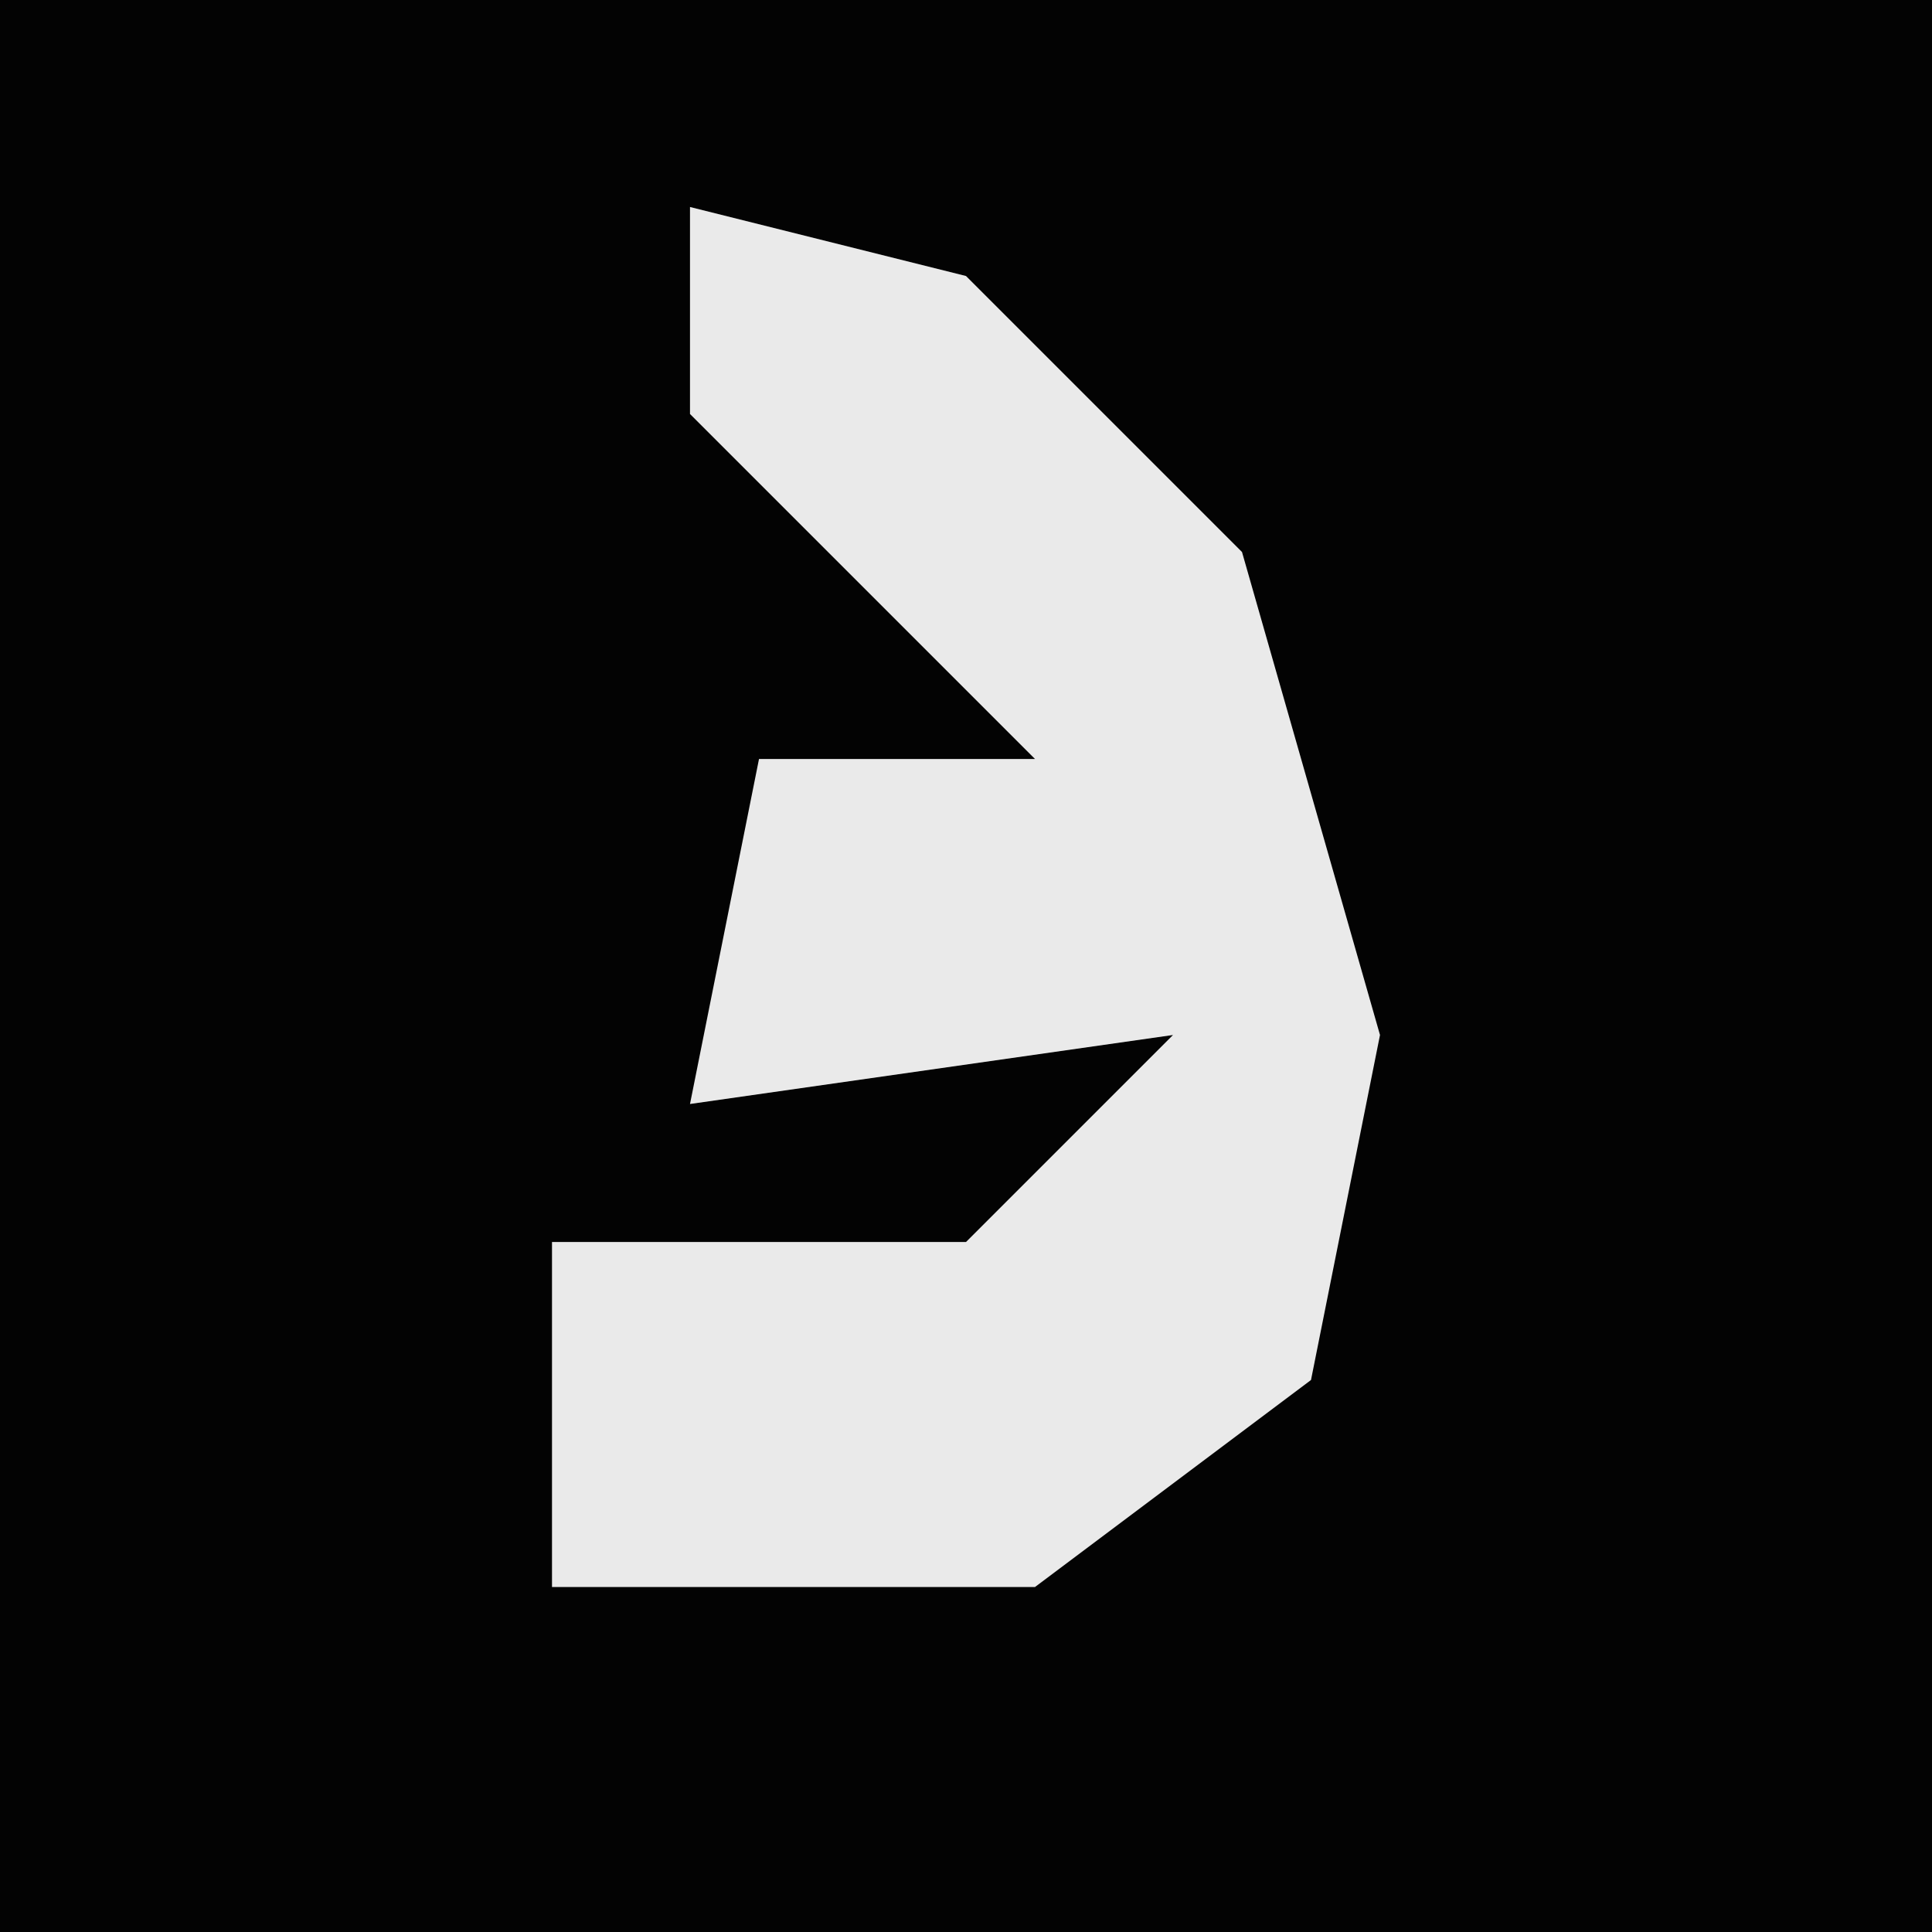 <?xml version="1.0" encoding="UTF-8"?>
<svg version="1.1" xmlns="http://www.w3.org/2000/svg" width="28" height="28">
<path d="M0,0 L28,0 L28,28 L0,28 Z " fill="#030303" transform="translate(0,0)"/>
<path d="M0,0 L4,1 L8,5 L10,12 L9,17 L5,20 L-2,20 L-2,15 L4,15 L7,12 L0,13 L1,8 L5,8 L0,3 Z " fill="#EAEAEA" transform="translate(10,3)"/>
</svg>
